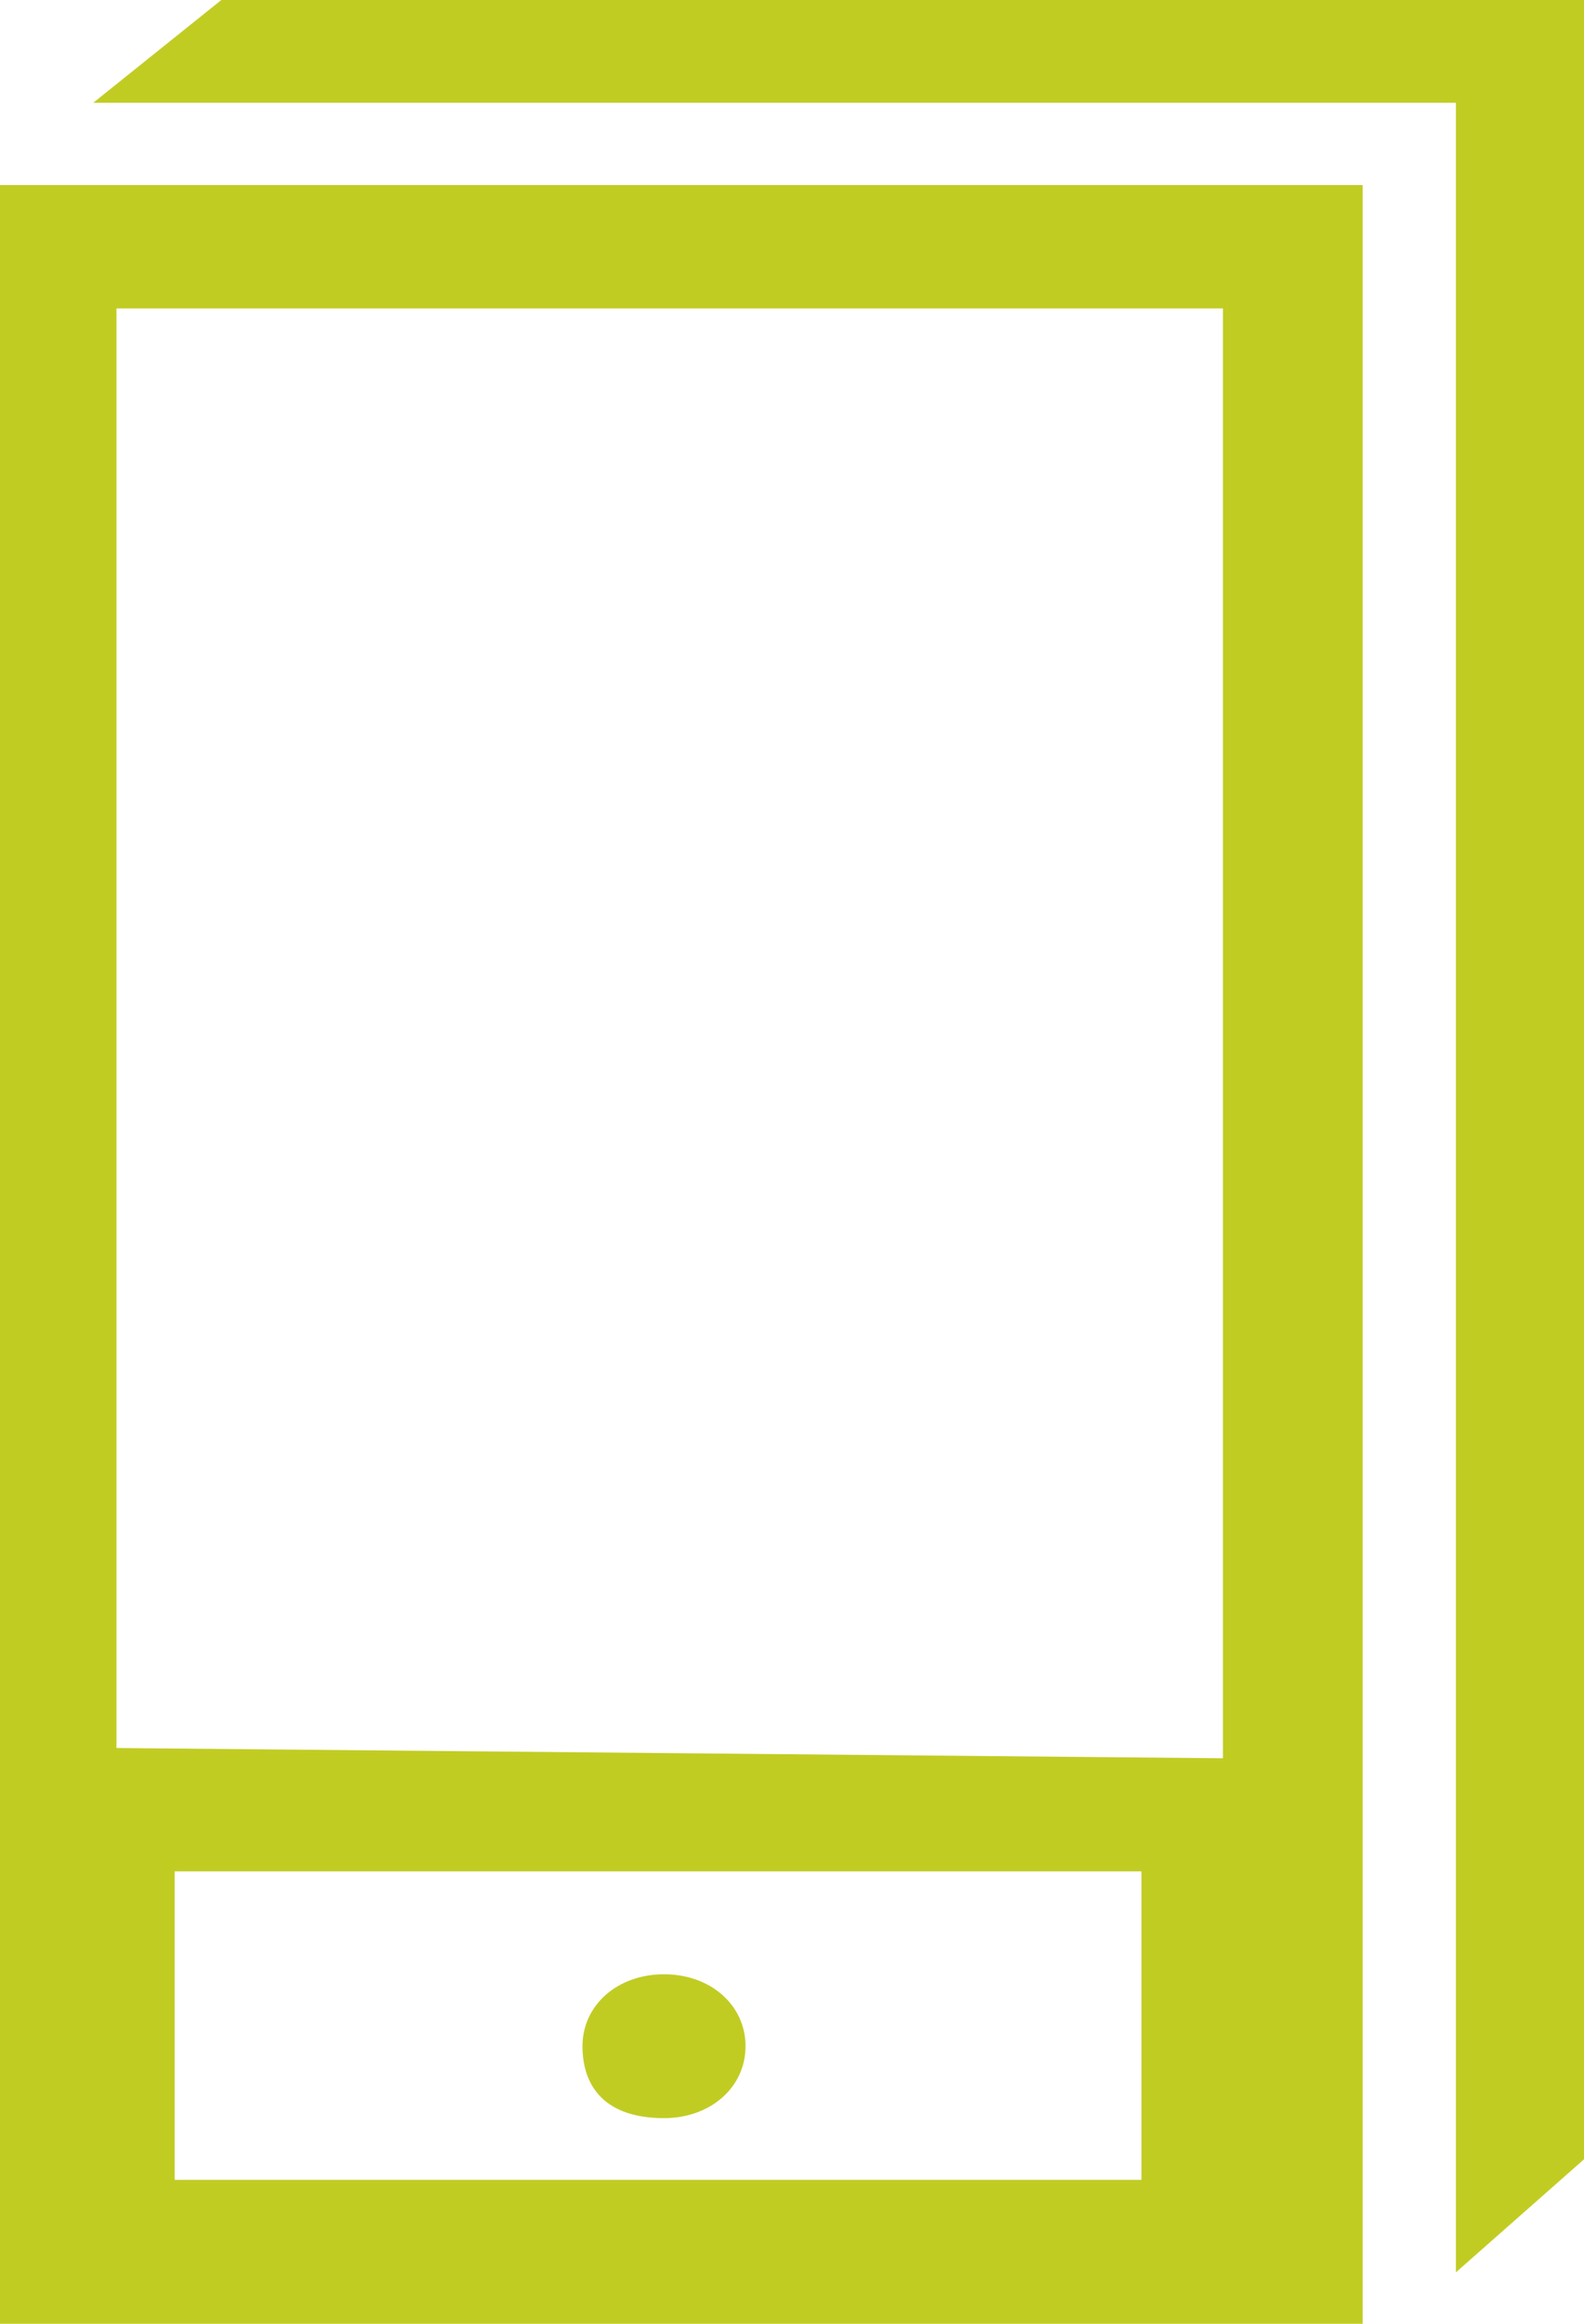 <svg width="15" height="22" viewBox="0 0 15 22" fill="none" xmlns="http://www.w3.org/2000/svg">
<path d="M2.096 0L0.883 0.973H13.787V21.513L15.001 20.442V0H2.096Z" fill="#C1CC23"/>
<path d="M0 22H12.904V1.752H0V22ZM10.809 20.637H1.654V17.717H10.809V20.637ZM1.103 2.92H11.581V16.646L1.103 16.549V2.92Z" fill="#C1CC23"/>
<path d="M6.288 20.053C6.729 20.053 7.06 19.761 7.06 19.372C7.06 18.983 6.729 18.691 6.288 18.691C5.847 18.691 5.516 18.983 5.516 19.372C5.516 19.761 5.736 20.053 6.288 20.053Z" fill="#C1CC23"/>
</svg>

